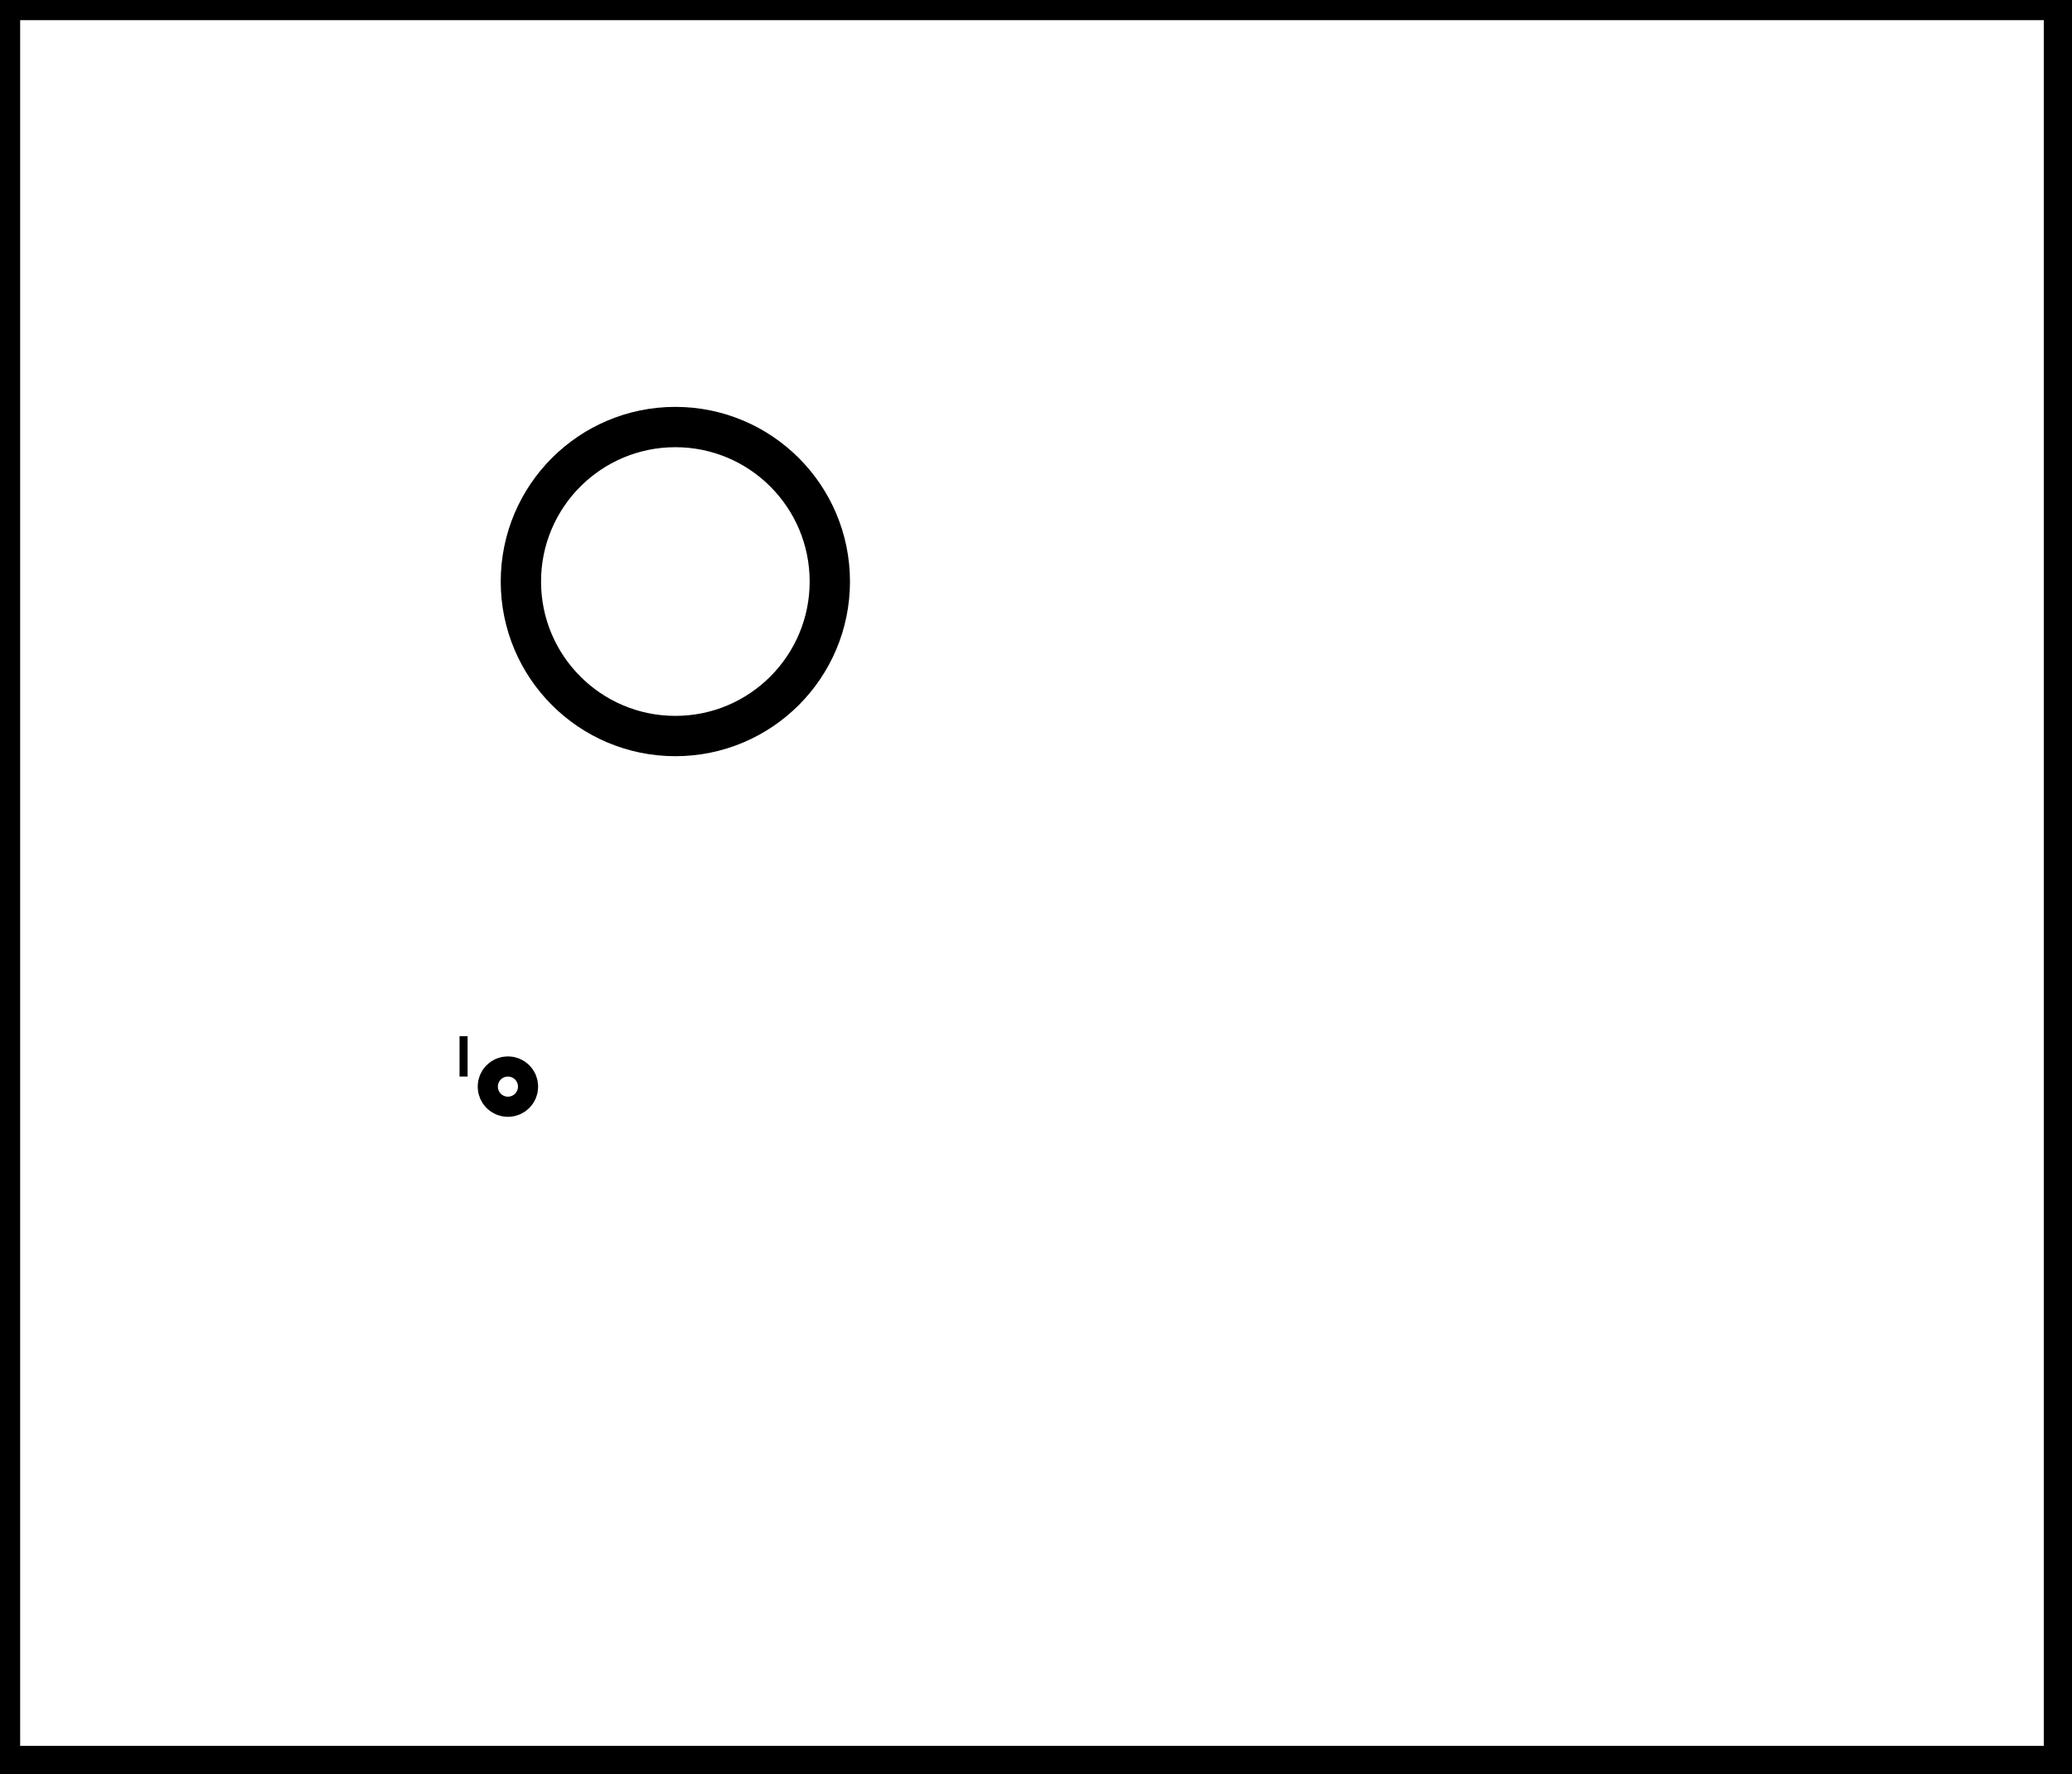 <?xml version="1.0" encoding="utf-8" ?>
<svg baseProfile="full" height="220" version="1.1" width="257" xmlns="http://www.w3.org/2000/svg" xmlns:ev="http://www.w3.org/2001/xml-events" xmlns:xlink="http://www.w3.org/1999/xlink"><defs /><rect fill="white" height="220" width="257" x="0" y="0" /><circle cx="63.0" cy="134.75" fill="none" r="1.25" stroke="black" stroke-width="5" /><path d="M 57,131 L 58,131 Z" fill="none" stroke="black" stroke-width="5" /><circle cx="83.767" cy="72.116" fill="none" r="19.159" stroke="black" stroke-width="5" /><path d="M 0,0 L 0,219 L 256,219 L 256,0 Z" fill="none" stroke="black" stroke-width="5" /></svg>